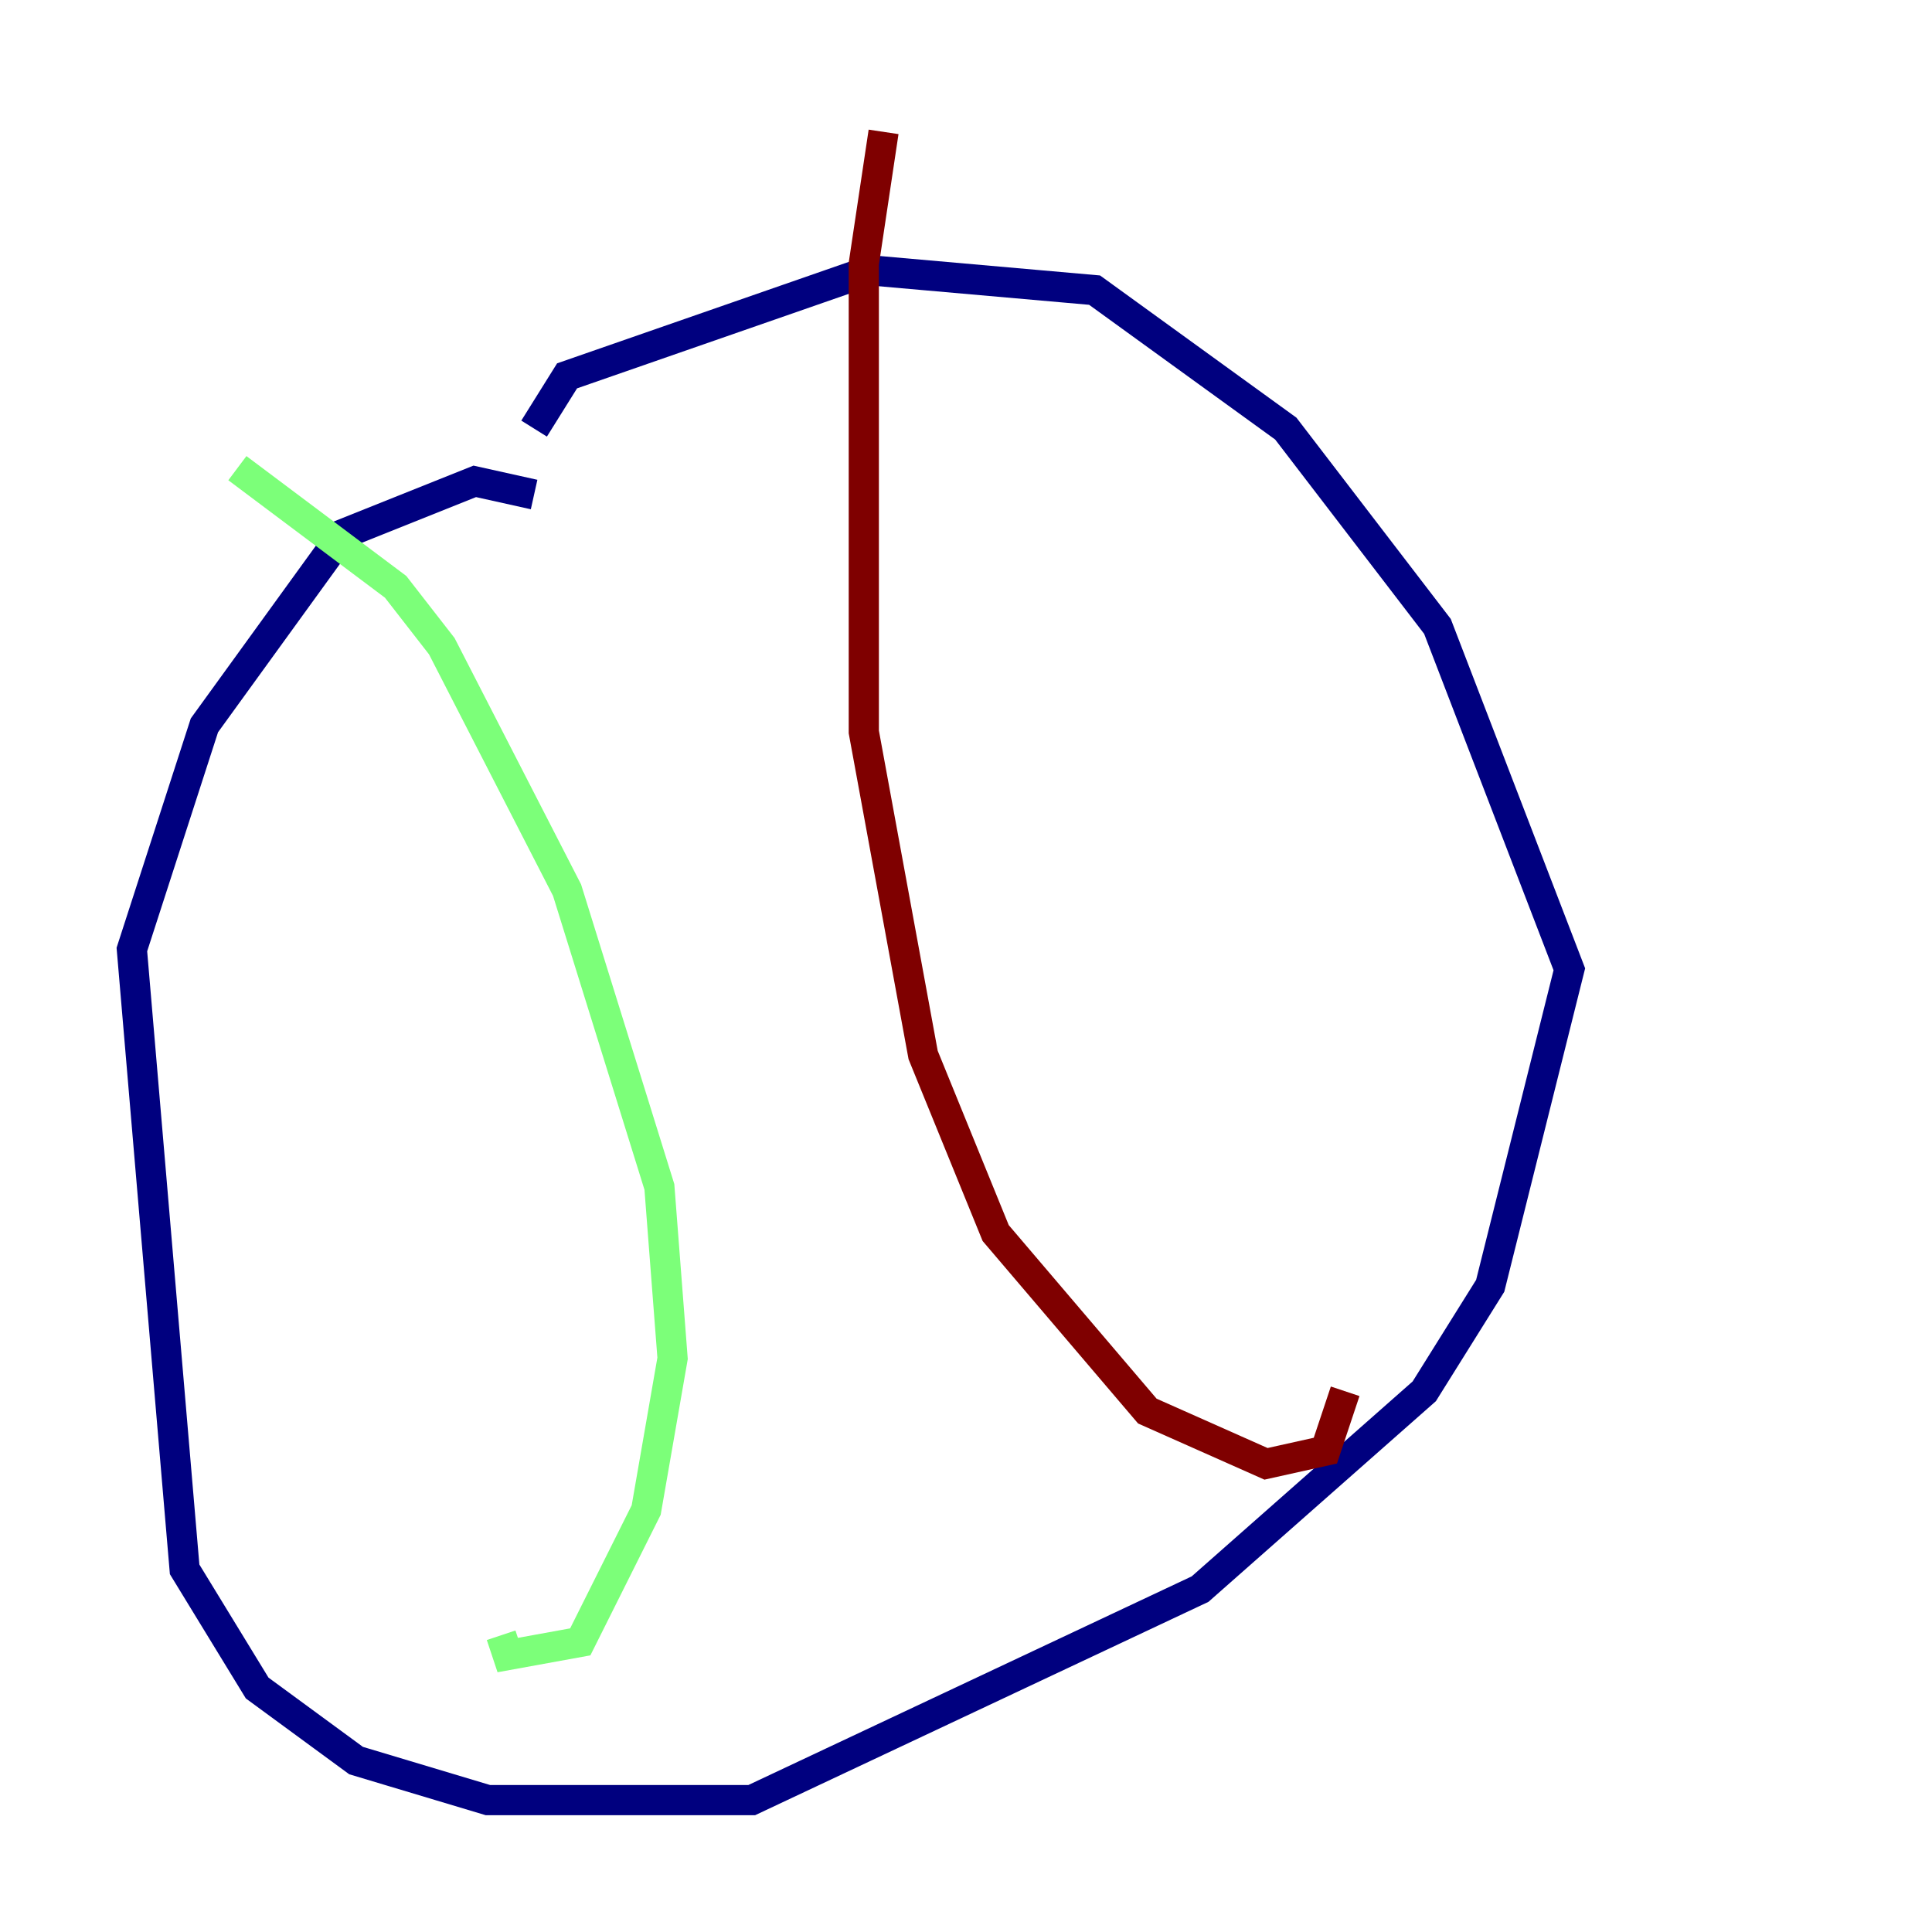 <?xml version="1.0" encoding="utf-8" ?>
<svg baseProfile="tiny" height="128" version="1.2" viewBox="0,0,128,128" width="128" xmlns="http://www.w3.org/2000/svg" xmlns:ev="http://www.w3.org/2001/xml-events" xmlns:xlink="http://www.w3.org/1999/xlink"><defs /><polyline fill="none" points="35.386,32.764 31.454,31.891 22.717,35.386 13.543,48.055 8.737,62.908 12.232,103.973 17.038,111.836 23.59,116.642 32.328,119.263 49.802,119.263 79.508,105.283 94.362,92.177 98.73,85.188 103.973,64.218 95.236,41.502 85.188,28.396 72.519,19.222 57.666,17.911 37.57,24.901 35.386,28.396" stroke="#00007f" stroke-width="2" /><polyline fill="none" points="15.727,31.017 26.212,38.88 29.27,42.812 37.57,58.976 43.686,78.635 44.56,89.993 42.812,100.041 38.444,108.778 33.638,109.652 33.201,108.341" stroke="#7cff79" stroke-width="2" /><polyline fill="none" points="58.539,8.737 57.229,17.474 57.229,48.492 61.16,69.898 65.966,81.693 76.014,93.488 83.877,96.983 87.809,96.109 89.12,92.177" stroke="#7f0000" stroke-width="2" /></svg>